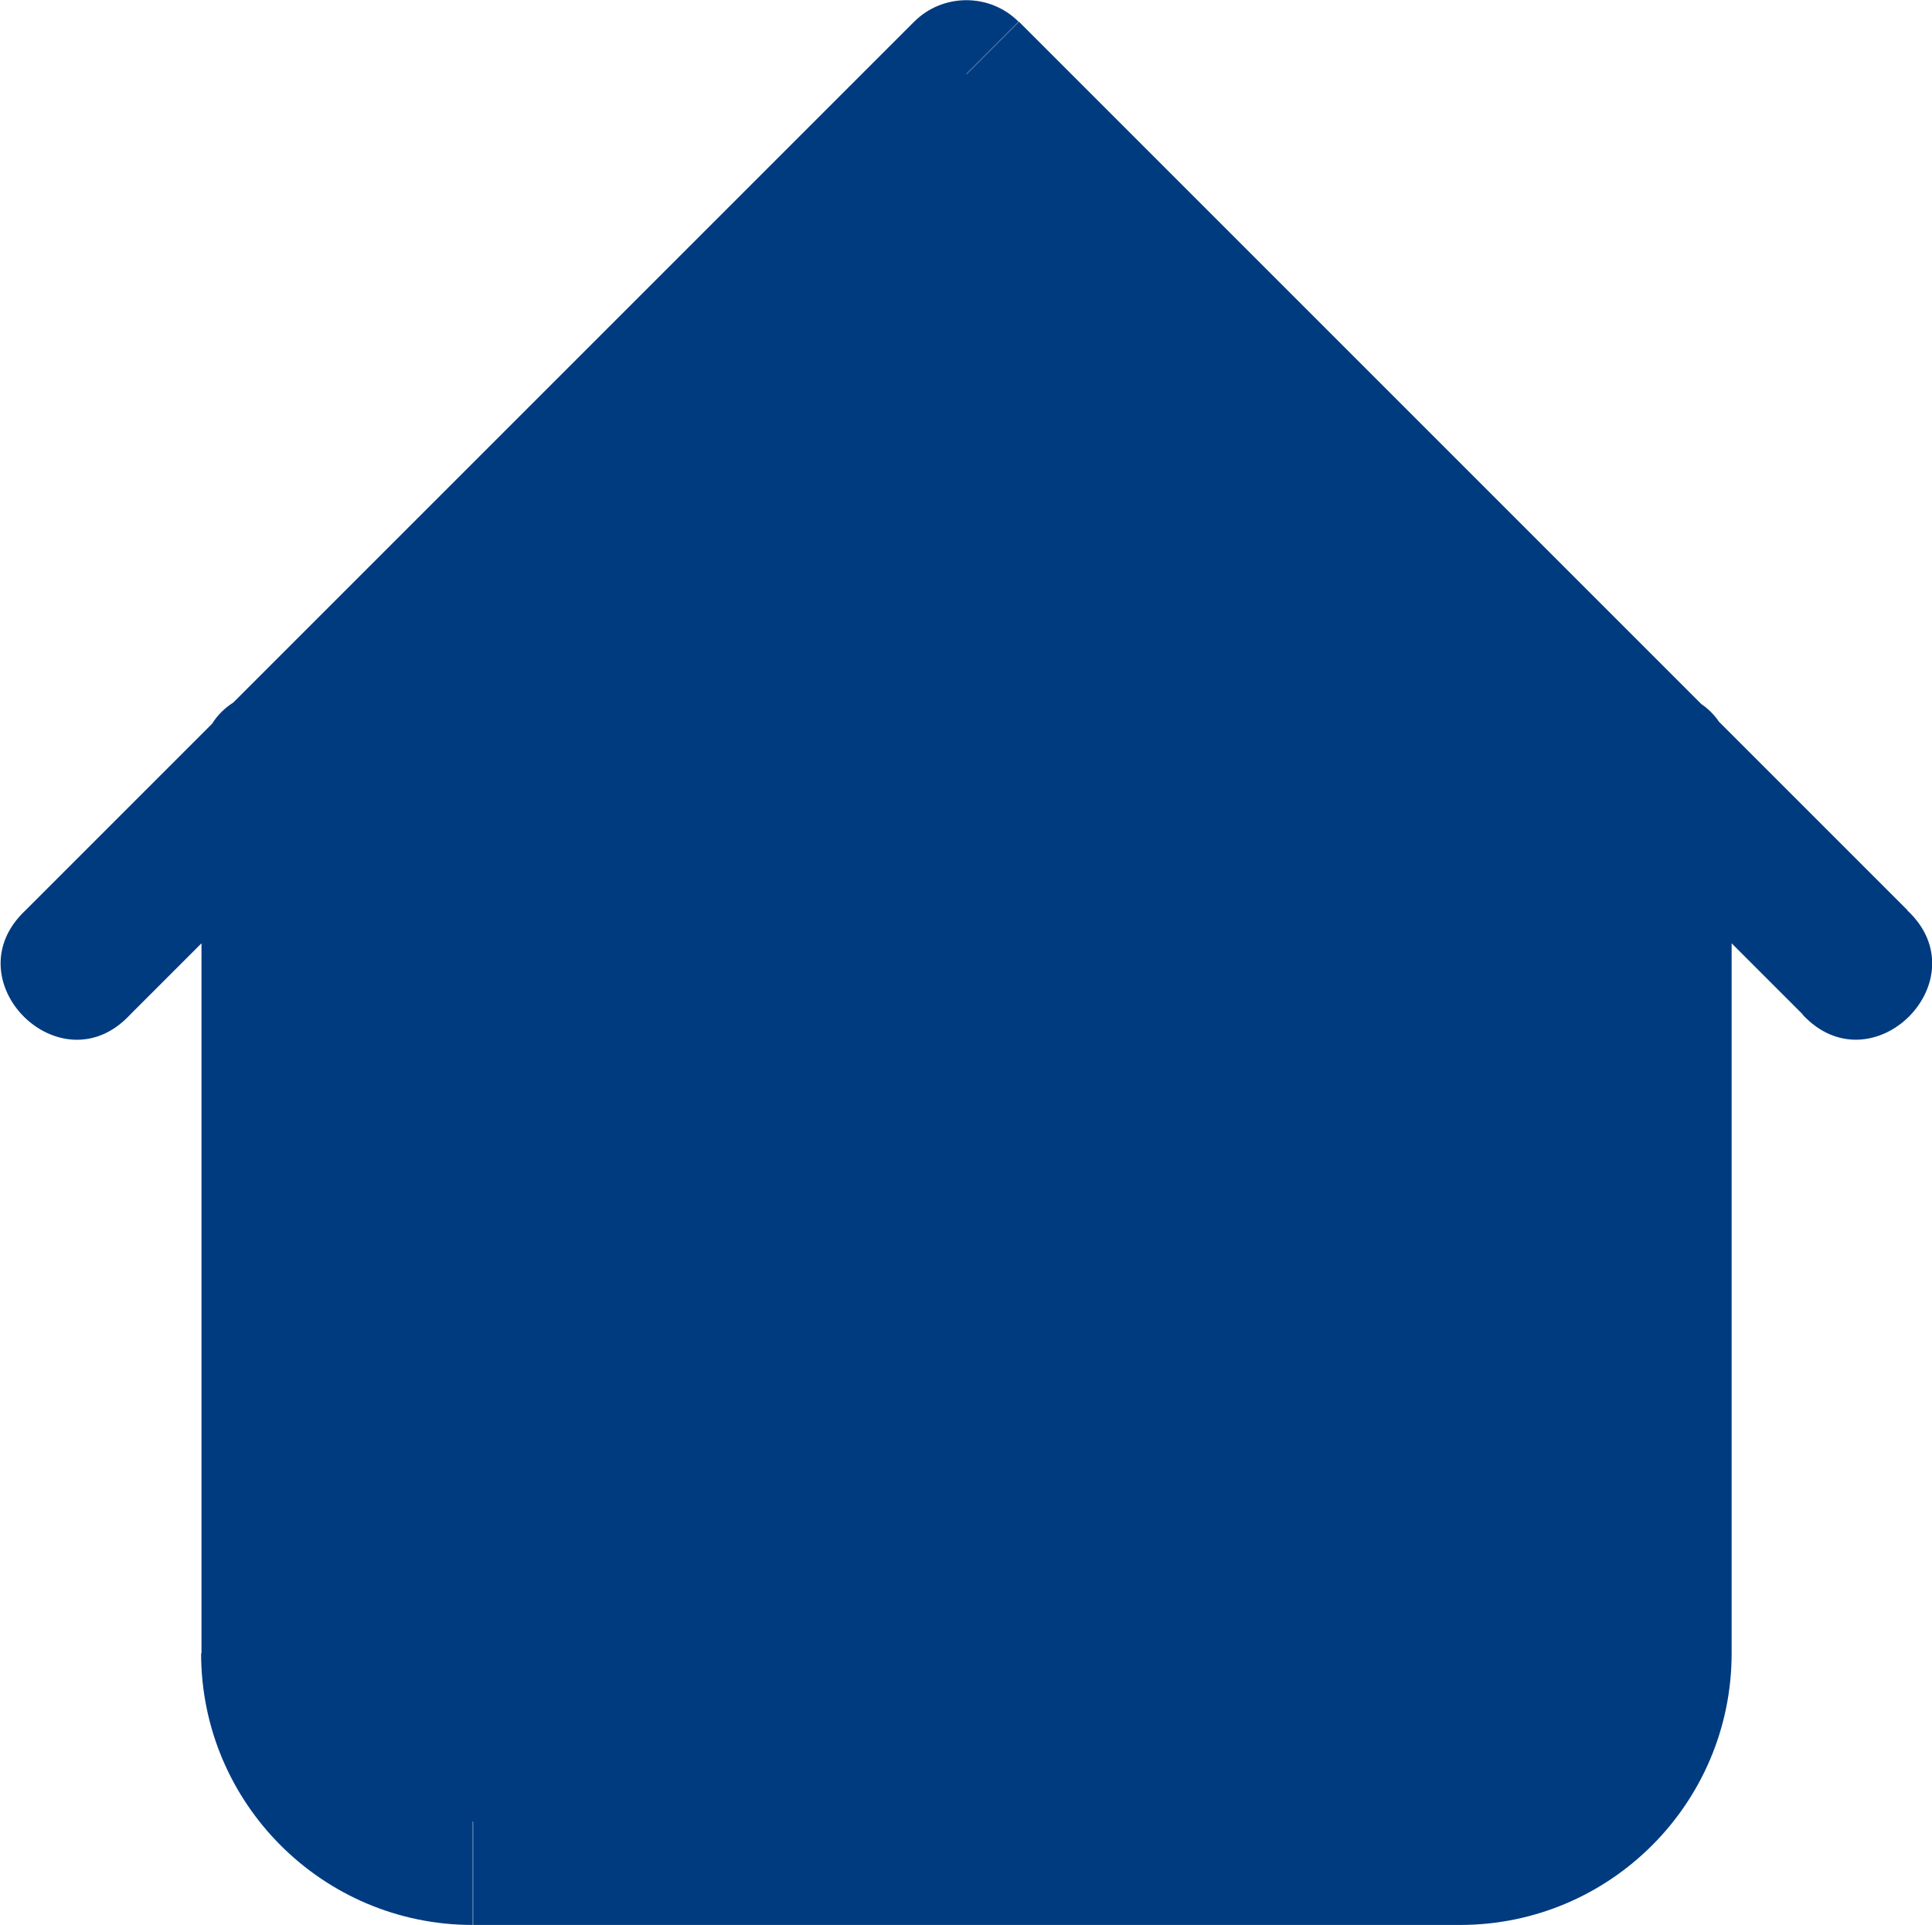 <?xml version="1.0" encoding="UTF-8" standalone="no"?>
<!-- Created with Inkscape (http://www.inkscape.org/) -->

<svg
   width="19.569"
   height="19.499"
   viewBox="0 0 5.178 5.159"
   version="1.1"
   id="svg1"
   xml:space="preserve"
   xmlns:xlink="http://www.w3.org/1999/xlink"
   xmlns="http://www.w3.org/2000/svg"
   xmlns:svg="http://www.w3.org/2000/svg"><defs
     id="defs1"><pattern
       xlink:href="#Strips2_1"
       preserveAspectRatio="xMidYMid"
       id="pattern43"
       patternTransform="matrix(0.212,0.212,-0.212,0.212,0.265,0.264)"
       x="-1"
       y="0"
       width="2.1" /><pattern
       patternUnits="userSpaceOnUse"
       width="1.5"
       height="1"
       patternTransform="translate(0,0) scale(2,2)"
       preserveAspectRatio="xMidYMid"
       id="Strips2_1"
       style="fill:#013b7f">
      <rect
   style="stroke:none"
   x="0"
   y="-0.5"
   width="1"
   height="2"
   id="rect197" />
    </pattern></defs><g
     id="layer1"
     style="display:none"
     transform="translate(-102.886,-147.691)"><path
       style="display:inline;fill:#013b7f;fill-opacity:1;stroke:#013b7f;stroke-width:0.465;stroke-linecap:round;stroke-dasharray:none;stroke-opacity:1"
       d="m 104.79,150.225 1.416,1.416"
       id="path43"
       transform="translate(1.1041667e-6)" /><path
       style="display:inline;fill:#013b7f;fill-opacity:1;stroke:#013b7f;stroke-width:0.465;stroke-linecap:round;stroke-dasharray:none;stroke-opacity:1"
       d="m 106.206,150.225 -1.416,1.416"
       id="path44"
       transform="translate(1.1041667e-6)" /></g><g
     id="g6"
     style="display:inline"
     transform="translate(-102.886,-147.691)"><g
       id="g37"
       style="display:inline"
       transform="translate(0.208,0.283)"><rect
         style="fill:#013b7f;fill-opacity:1;stroke:none;stroke-width:0.132;stroke-dasharray:none;stroke-opacity:1"
         id="rect34"
         width="3.47"
         height="2.854"
         x="103.475"
         y="149.436" /><rect
         style="fill:#013b7f;fill-opacity:1;stroke:none;stroke-width:0.209;stroke-dasharray:none;stroke-opacity:1"
         id="rect35"
         width="2.849"
         height="2.849"
         x="178.912"
         y="29.945"
         transform="rotate(45)" /></g></g><g
     id="g39"
     style="display:none"
     transform="translate(-102.886,-147.691)"><path
       style="display:inline;fill:url(#pattern43);fill-opacity:1;stroke:none;stroke-width:0.265;stroke-dasharray:none;stroke-opacity:1"
       d="m 103.58,149.791 1.872,-1.827 1.846,1.781 -0.111,2.785 h -3.448 z"
       id="path42"
       transform="translate(1.1041667e-6)" /></g><g
     id="g35"
     style="display:inline"
     transform="translate(-102.886,-147.691)"><path
       fill="currentColor"
       d="m 107.526,149.741 c 0,-0.265 -0.397,-0.265 -0.397,0 z m -3.704,0 c 0,-0.265 -0.397,-0.265 -0.397,0 z m 3.895,0.669 c 0.187,0.201 0.481,-0.094 0.28,-0.28 z m -2.241,-2.521 0.14,-0.14 c -0.077,-0.077 -0.203,-0.077 -0.28,0 z m -2.521,2.241 c -0.201,0.187 0.094,0.481 0.28,0.28 z m 1.199,2.72 h 2.646 v -0.397 h -2.646 z m 3.373,-0.728 v -2.381 h -0.397 v 2.381 z m -3.704,0 v -2.381 h -0.397 v 2.381 z m 4.175,-1.992 -2.381,-2.381 -0.28,0.28 2.381,2.381 z m -2.662,-2.381 -2.381,2.381 0.28,0.28 2.381,-2.381 z m 1.463,5.101 c 0.402,0 0.728,-0.326 0.728,-0.728 h -0.397 c 0,0.183 -0.148,0.331 -0.331,0.331 z m -2.646,-0.397 c -0.183,0 -0.331,-0.331 -0.331,-0.331 h -0.397 c 0,0.402 0.326,0.728 0.728,0.728 z"
       id="path6"
       style="display:inline;fill:#013b7f;fill-opacity:1;stroke-width:0.265" /></g></svg>

